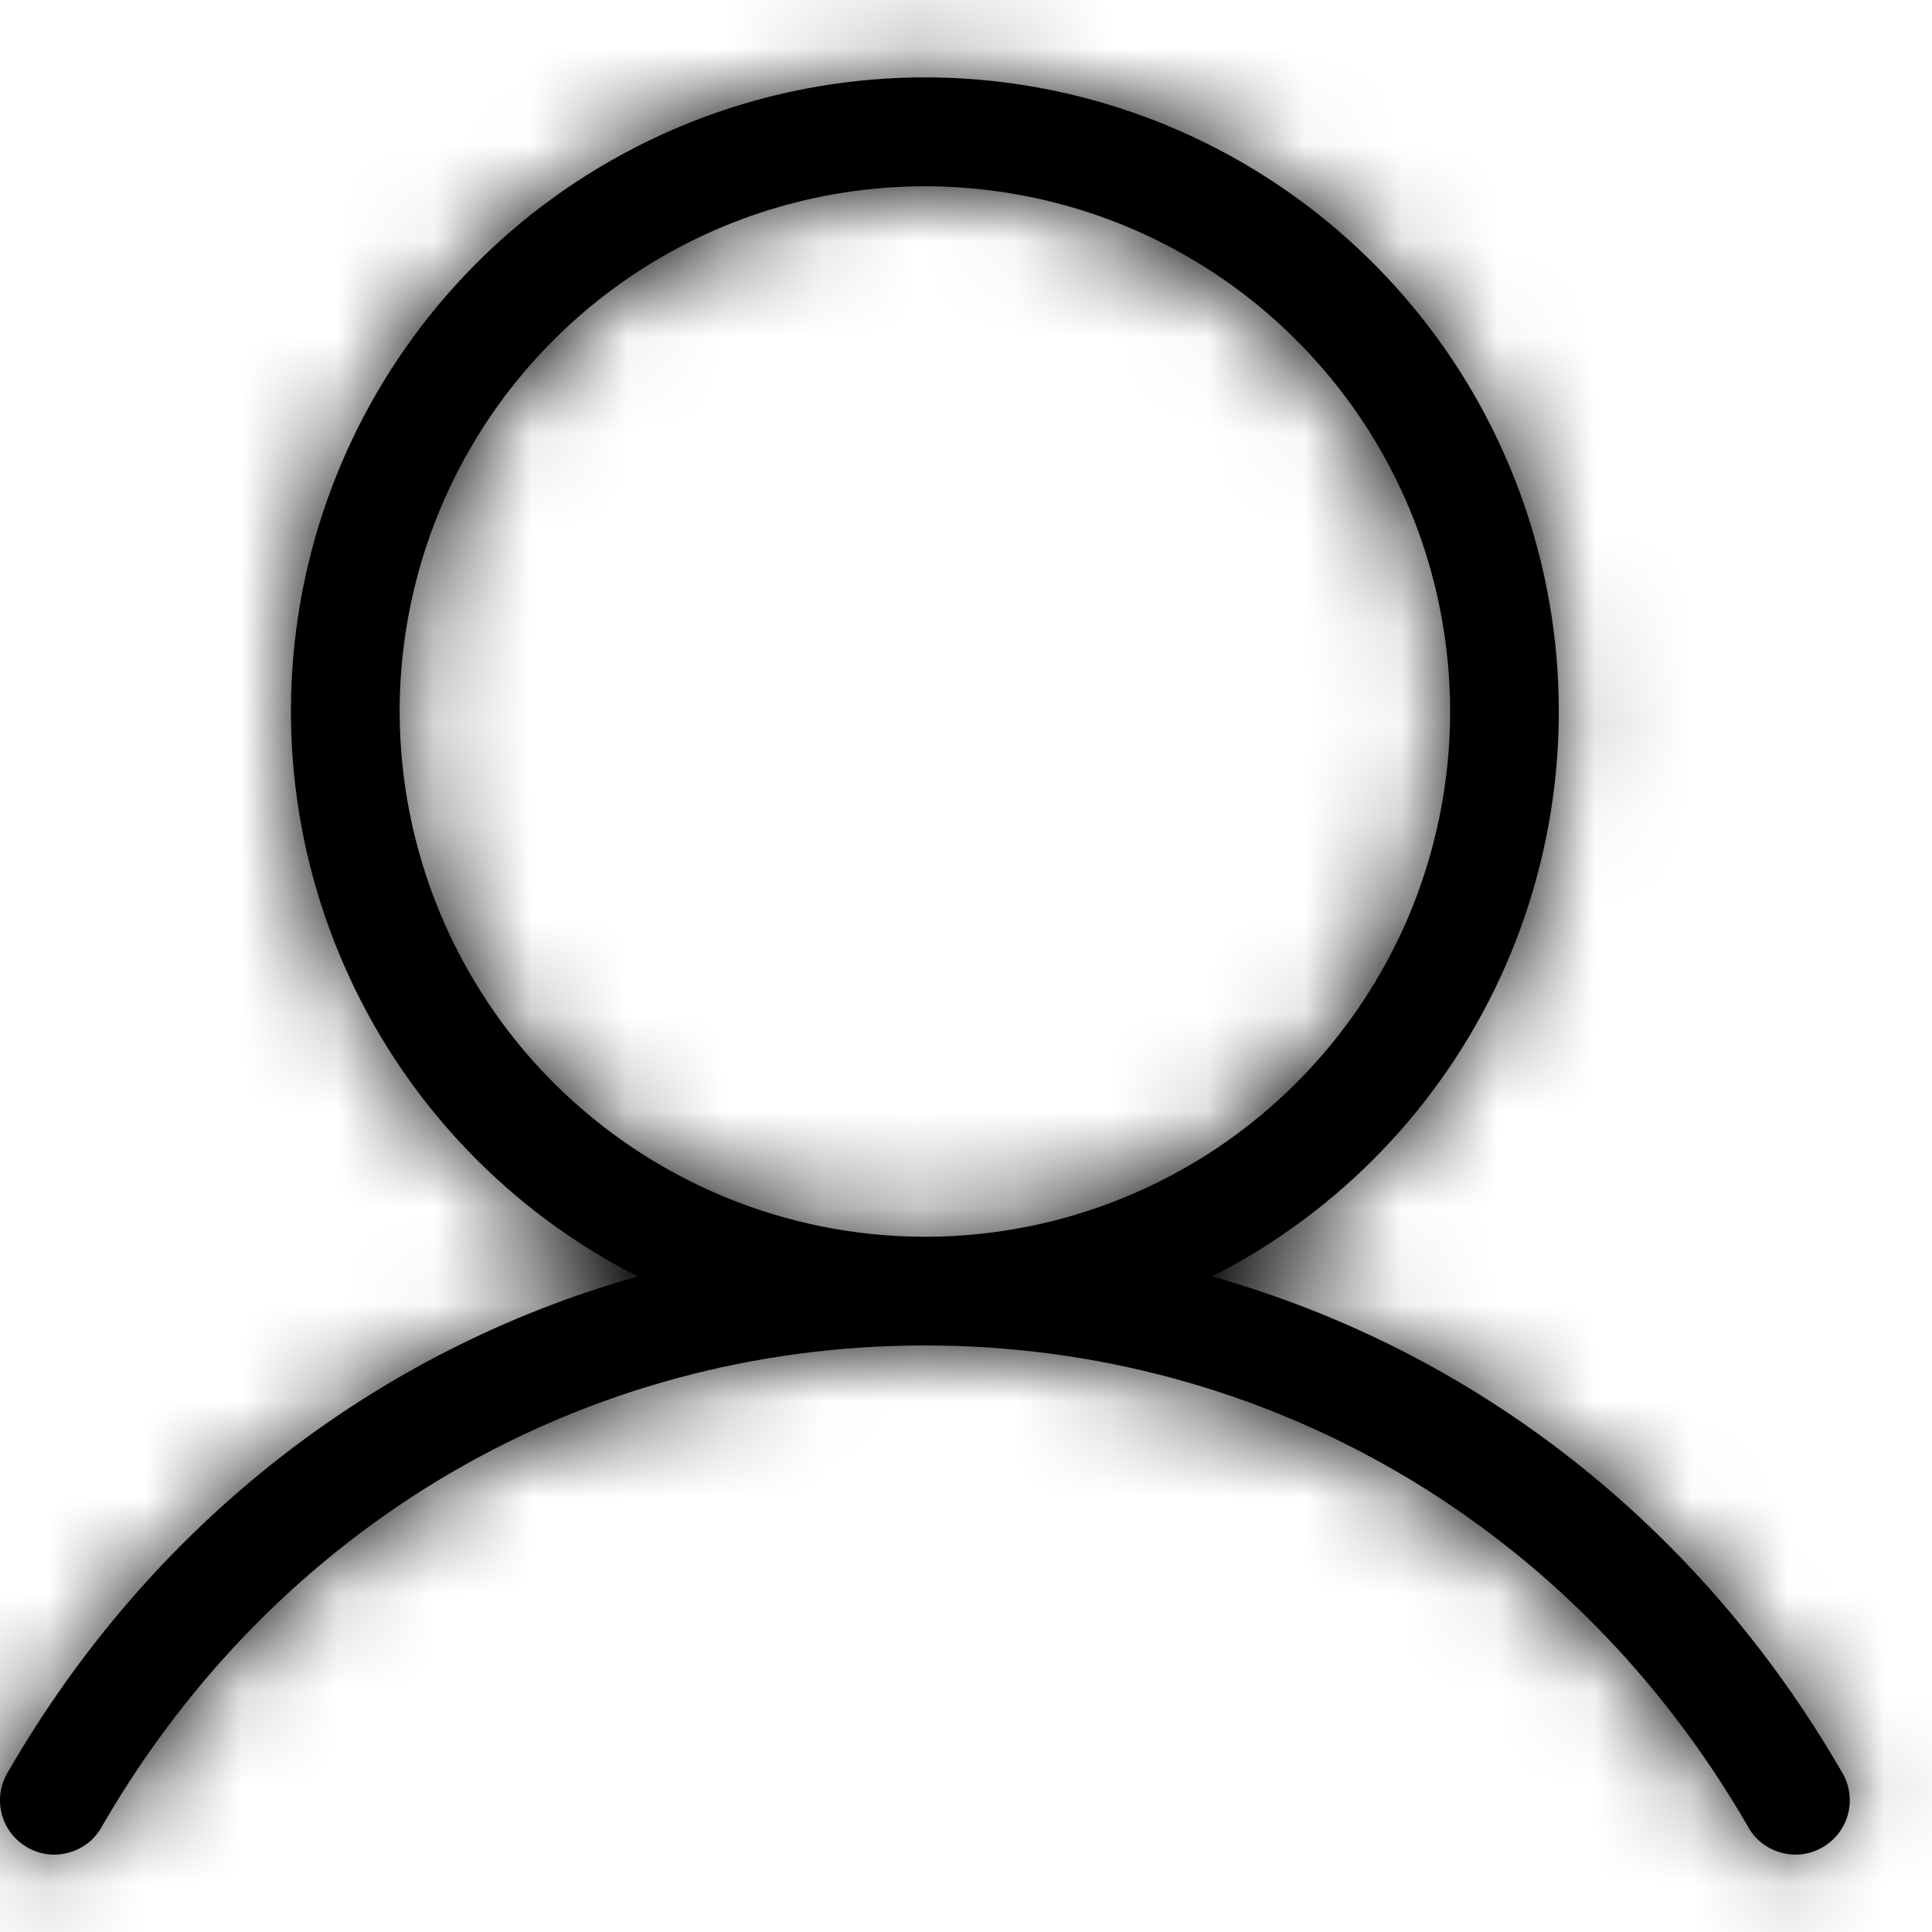 <svg width="20" height="20" viewBox="0 0 20 20" fill="none" xmlns="http://www.w3.org/2000/svg">
<mask id="path-1-inside-1_37_171" fill="white">
<path d="M19.061 18.334C17.579 15.773 15.252 13.976 12.548 13.214C13.863 12.546 14.914 11.454 15.532 10.116C16.15 8.777 16.3 7.269 15.956 5.835C15.613 4.401 14.796 3.124 13.638 2.211C12.481 1.298 11.049 0.801 9.574 0.801C8.1 0.801 6.668 1.298 5.51 2.211C4.353 3.124 3.536 4.401 3.192 5.835C2.849 7.269 2.998 8.777 3.617 10.116C4.235 11.454 5.286 12.546 6.601 13.214C3.897 13.975 1.57 15.772 0.088 18.334C0.047 18.398 0.02 18.47 0.007 18.545C-0.005 18.62 -0.002 18.696 0.016 18.77C0.034 18.844 0.067 18.913 0.112 18.974C0.158 19.034 0.215 19.085 0.281 19.123C0.347 19.161 0.419 19.186 0.495 19.195C0.57 19.204 0.646 19.198 0.719 19.176C0.792 19.155 0.86 19.12 0.919 19.072C0.977 19.024 1.026 18.964 1.061 18.897C2.862 15.785 6.044 13.928 9.574 13.928C13.105 13.928 16.287 15.785 18.088 18.897C18.123 18.964 18.171 19.024 18.23 19.072C18.289 19.12 18.357 19.155 18.43 19.176C18.502 19.198 18.579 19.204 18.654 19.195C18.729 19.186 18.802 19.161 18.868 19.123C18.933 19.085 18.991 19.034 19.036 18.974C19.082 18.913 19.114 18.844 19.133 18.77C19.151 18.696 19.154 18.62 19.141 18.545C19.129 18.47 19.102 18.398 19.061 18.334ZM4.137 7.366C4.137 6.29 4.456 5.239 5.053 4.345C5.651 3.451 6.5 2.754 7.494 2.342C8.487 1.931 9.58 1.823 10.635 2.033C11.69 2.242 12.659 2.76 13.419 3.521C14.18 4.281 14.698 5.25 14.907 6.305C15.117 7.36 15.009 8.453 14.598 9.447C14.186 10.44 13.489 11.289 12.595 11.887C11.701 12.484 10.65 12.803 9.574 12.803C8.133 12.802 6.751 12.228 5.731 11.209C4.712 10.189 4.139 8.807 4.137 7.366Z"/>
</mask>
<path d="M19.061 18.334C17.579 15.773 15.252 13.976 12.548 13.214C13.863 12.546 14.914 11.454 15.532 10.116C16.15 8.777 16.3 7.269 15.956 5.835C15.613 4.401 14.796 3.124 13.638 2.211C12.481 1.298 11.049 0.801 9.574 0.801C8.1 0.801 6.668 1.298 5.51 2.211C4.353 3.124 3.536 4.401 3.192 5.835C2.849 7.269 2.998 8.777 3.617 10.116C4.235 11.454 5.286 12.546 6.601 13.214C3.897 13.975 1.57 15.772 0.088 18.334C0.047 18.398 0.02 18.47 0.007 18.545C-0.005 18.62 -0.002 18.696 0.016 18.77C0.034 18.844 0.067 18.913 0.112 18.974C0.158 19.034 0.215 19.085 0.281 19.123C0.347 19.161 0.419 19.186 0.495 19.195C0.57 19.204 0.646 19.198 0.719 19.176C0.792 19.155 0.86 19.12 0.919 19.072C0.977 19.024 1.026 18.964 1.061 18.897C2.862 15.785 6.044 13.928 9.574 13.928C13.105 13.928 16.287 15.785 18.088 18.897C18.123 18.964 18.171 19.024 18.23 19.072C18.289 19.12 18.357 19.155 18.43 19.176C18.502 19.198 18.579 19.204 18.654 19.195C18.729 19.186 18.802 19.161 18.868 19.123C18.933 19.085 18.991 19.034 19.036 18.974C19.082 18.913 19.114 18.844 19.133 18.77C19.151 18.696 19.154 18.62 19.141 18.545C19.129 18.47 19.102 18.398 19.061 18.334ZM4.137 7.366C4.137 6.29 4.456 5.239 5.053 4.345C5.651 3.451 6.5 2.754 7.494 2.342C8.487 1.931 9.58 1.823 10.635 2.033C11.69 2.242 12.659 2.76 13.419 3.521C14.18 4.281 14.698 5.25 14.907 6.305C15.117 7.36 15.009 8.453 14.598 9.447C14.186 10.44 13.489 11.289 12.595 11.887C11.701 12.484 10.65 12.803 9.574 12.803C8.133 12.802 6.751 12.228 5.731 11.209C4.712 10.189 4.139 8.807 4.137 7.366Z" fill="black"/>
<path d="M19.061 18.334L17.763 19.086L17.778 19.113L17.795 19.139L19.061 18.334ZM12.548 13.214L11.868 11.877L8.447 13.616L12.141 14.658L12.548 13.214ZM6.601 13.214L7.007 14.658L10.704 13.617L7.28 11.877L6.601 13.214ZM0.088 18.334L1.354 19.139L1.37 19.113L1.386 19.086L0.088 18.334ZM1.061 18.897L-0.237 18.146L-0.253 18.173L-0.268 18.202L1.061 18.897ZM18.088 18.897L19.417 18.202L19.402 18.173L19.386 18.146L18.088 18.897ZM4.137 7.366L2.637 7.366L2.637 7.368L4.137 7.366ZM9.574 12.803L9.573 14.303H9.574V12.803ZM20.359 17.583C18.685 14.691 16.042 12.64 12.955 11.77L12.141 14.658C14.462 15.312 16.472 16.856 17.763 19.086L20.359 17.583ZM13.228 14.551C14.843 13.73 16.134 12.389 16.894 10.744L14.17 9.487C13.693 10.519 12.882 11.361 11.868 11.877L13.228 14.551ZM16.894 10.744C17.654 9.1 17.837 7.247 17.415 5.485L14.498 6.184C14.763 7.291 14.647 8.454 14.17 9.487L16.894 10.744ZM17.415 5.485C16.993 3.724 15.99 2.155 14.567 1.033L12.71 3.389C13.603 4.093 14.232 5.078 14.498 6.184L17.415 5.485ZM14.567 1.033C13.145 -0.089 11.386 -0.699 9.574 -0.699V2.301C10.712 2.301 11.816 2.684 12.71 3.389L14.567 1.033ZM9.574 -0.699C7.763 -0.699 6.004 -0.089 4.581 1.033L6.439 3.389C7.332 2.684 8.437 2.301 9.574 2.301V-0.699ZM4.581 1.033C3.159 2.155 2.156 3.724 1.734 5.485L4.651 6.184C4.916 5.078 5.546 4.093 6.439 3.389L4.581 1.033ZM1.734 5.485C1.312 7.247 1.495 9.1 2.255 10.744L4.978 9.487C4.501 8.454 4.386 7.291 4.651 6.184L1.734 5.485ZM2.255 10.744C3.014 12.389 4.306 13.73 5.921 14.551L7.28 11.877C6.266 11.361 5.455 10.519 4.978 9.487L2.255 10.744ZM6.194 11.77C3.107 12.639 0.463 14.69 -1.211 17.583L1.386 19.086C2.677 16.855 4.687 15.311 7.007 14.658L6.194 11.77ZM-1.178 17.53C-1.327 17.765 -1.428 18.027 -1.473 18.302L1.488 18.788C1.467 18.913 1.421 19.032 1.354 19.139L-1.178 17.53ZM-1.473 18.302C-1.518 18.576 -1.507 18.857 -1.441 19.127L1.473 18.413C1.503 18.536 1.508 18.664 1.488 18.788L-1.473 18.302ZM-1.441 19.127C-1.375 19.397 -1.254 19.651 -1.088 19.874L1.313 18.074C1.388 18.175 1.443 18.29 1.473 18.413L-1.441 19.127ZM-1.088 19.874C-0.921 20.096 -0.71 20.283 -0.47 20.422L1.032 17.825C1.141 17.888 1.237 17.973 1.313 18.074L-1.088 19.874ZM-0.47 20.422C-0.229 20.561 0.038 20.65 0.314 20.684L0.676 17.706C0.801 17.721 0.922 17.761 1.032 17.825L-0.47 20.422ZM0.314 20.684C0.59 20.717 0.87 20.695 1.137 20.617L0.301 17.736C0.423 17.701 0.55 17.69 0.676 17.706L0.314 20.684ZM1.137 20.617C1.404 20.54 1.653 20.409 1.868 20.233L-0.031 17.911C0.067 17.831 0.18 17.771 0.301 17.736L1.137 20.617ZM1.868 20.233C2.084 20.057 2.261 19.839 2.39 19.592L-0.268 18.202C-0.21 18.09 -0.129 17.991 -0.031 17.911L1.868 20.233ZM2.359 19.648C3.898 16.99 6.591 15.428 9.574 15.428V12.428C5.496 12.428 1.826 14.581 -0.237 18.146L2.359 19.648ZM9.574 15.428C12.558 15.428 15.251 16.99 16.79 19.648L19.386 18.146C17.323 14.581 13.652 12.428 9.574 12.428V15.428ZM16.759 19.592C16.888 19.839 17.065 20.057 17.28 20.233L19.18 17.911C19.278 17.991 19.358 18.09 19.417 18.202L16.759 19.592ZM17.28 20.233C17.496 20.409 17.744 20.54 18.012 20.617L18.847 17.736C18.969 17.771 19.082 17.831 19.18 17.911L17.28 20.233ZM18.012 20.617C18.279 20.695 18.559 20.717 18.835 20.684L18.473 17.706C18.599 17.69 18.726 17.701 18.847 17.736L18.012 20.617ZM18.835 20.684C19.111 20.65 19.378 20.561 19.618 20.422L18.117 17.825C18.227 17.761 18.348 17.721 18.473 17.706L18.835 20.684ZM19.618 20.422C19.859 20.283 20.069 20.096 20.236 19.874L17.836 18.074C17.912 17.973 18.008 17.888 18.117 17.825L19.618 20.422ZM20.236 19.874C20.403 19.651 20.523 19.397 20.59 19.127L17.676 18.413C17.706 18.29 17.76 18.175 17.836 18.074L20.236 19.874ZM20.59 19.127C20.656 18.857 20.666 18.576 20.621 18.302L17.661 18.788C17.641 18.664 17.646 18.536 17.676 18.413L20.59 19.127ZM20.621 18.302C20.576 18.027 20.476 17.765 20.327 17.53L17.795 19.139C17.727 19.032 17.682 18.913 17.661 18.788L20.621 18.302ZM5.637 7.366C5.637 6.587 5.868 5.826 6.3 5.178L3.806 3.511C3.044 4.652 2.637 5.994 2.637 7.366L5.637 7.366ZM6.3 5.178C6.733 4.531 7.348 4.026 8.068 3.728L6.919 0.956C5.652 1.481 4.568 2.371 3.806 3.511L6.3 5.178ZM8.068 3.728C8.787 3.43 9.579 3.352 10.342 3.504L10.928 0.562C9.582 0.294 8.187 0.431 6.919 0.956L8.068 3.728ZM10.342 3.504C11.106 3.656 11.808 4.031 12.359 4.581L14.48 2.46C13.51 1.49 12.274 0.829 10.928 0.562L10.342 3.504ZM12.359 4.581C12.909 5.132 13.284 5.834 13.436 6.598L16.379 6.012C16.111 4.667 15.45 3.43 14.48 2.46L12.359 4.581ZM13.436 6.598C13.588 7.361 13.51 8.153 13.212 8.873L15.984 10.021C16.509 8.753 16.646 7.358 16.379 6.012L13.436 6.598ZM13.212 8.873C12.914 9.592 12.409 10.207 11.762 10.64L13.429 13.134C14.569 12.372 15.459 11.288 15.984 10.021L13.212 8.873ZM11.762 10.64C11.114 11.072 10.353 11.303 9.574 11.303V14.303C10.947 14.303 12.288 13.896 13.429 13.134L11.762 10.64ZM9.576 11.303C8.532 11.302 7.531 10.886 6.792 10.148L4.671 12.269C5.971 13.57 7.734 14.301 9.573 14.303L9.576 11.303ZM6.792 10.148C6.054 9.41 5.638 8.408 5.637 7.364L2.637 7.368C2.639 9.206 3.371 10.969 4.671 12.269L6.792 10.148Z" fill="black" mask="url(#path-1-inside-1_37_171)"/>
</svg>
